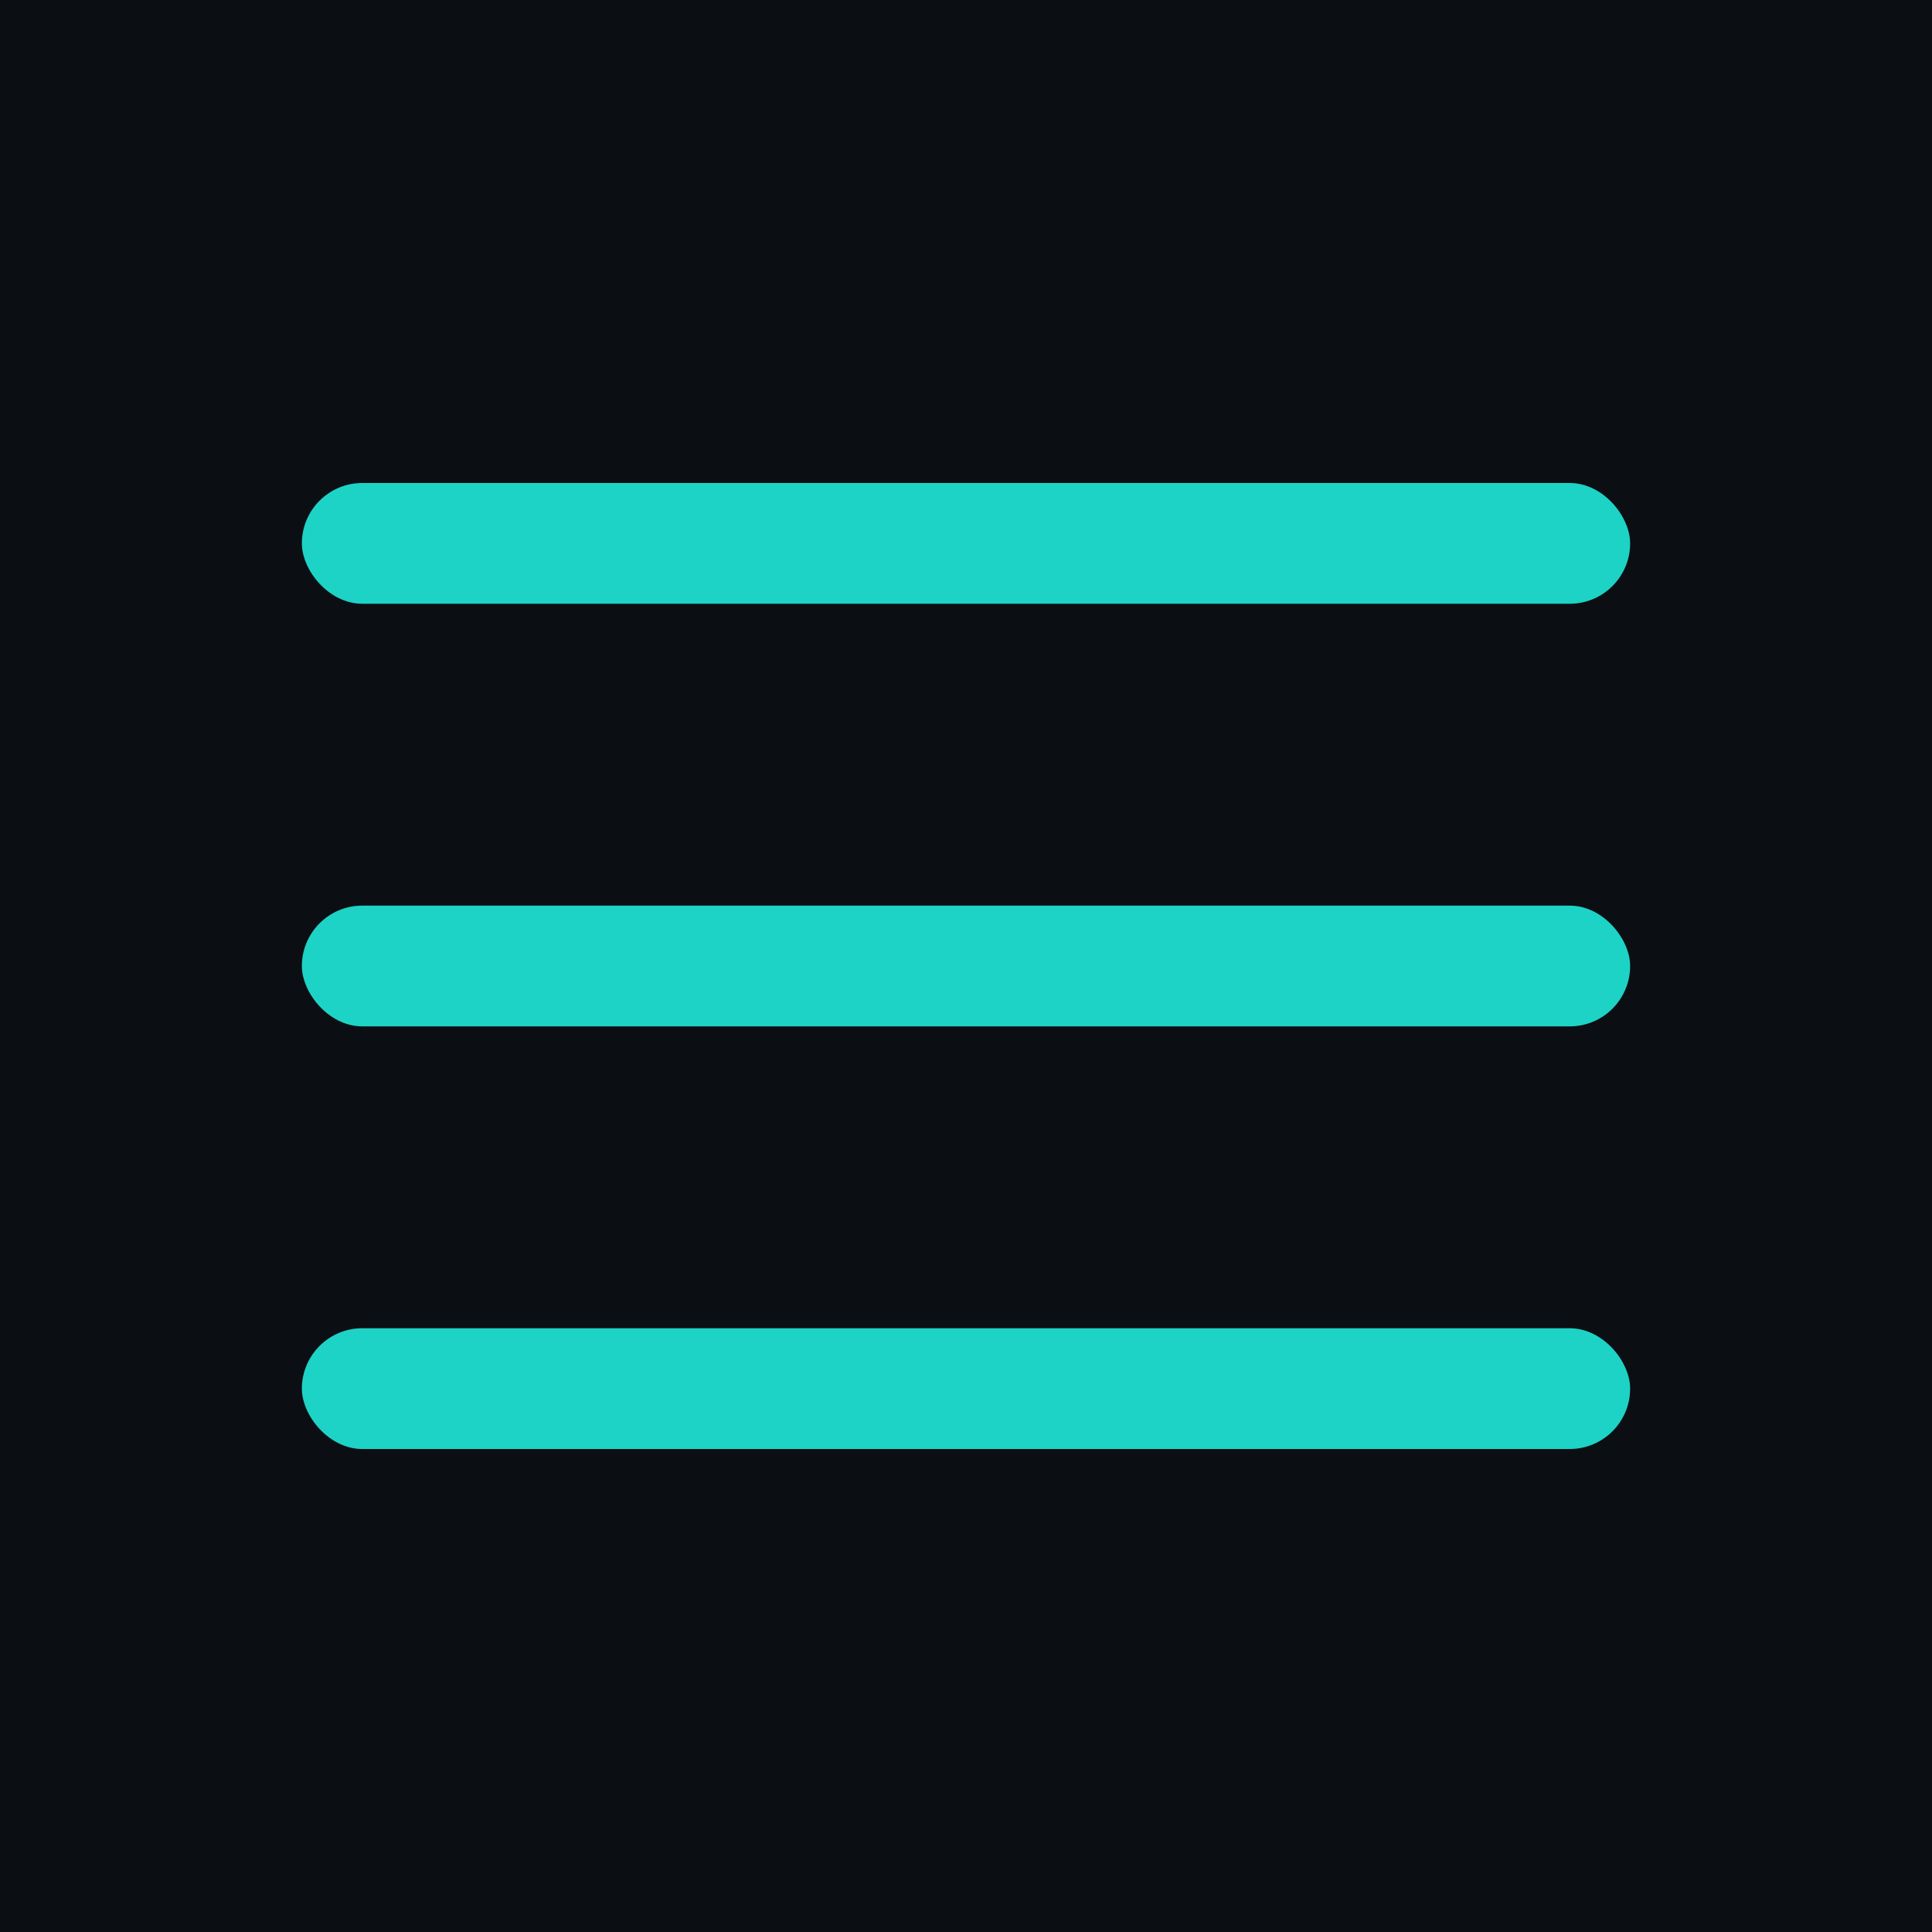 <svg xmlns="http://www.w3.org/2000/svg" width="256" height="256" viewBox="0 0 256 256">
  <rect width="256" height="256" fill="#0b0f14"/>
  <g fill="#1dd3c6">
    <rect x="40" y="64" width="176" height="16" rx="8"/>
    <rect x="40" y="120" width="176" height="16" rx="8"/>
    <rect x="40" y="176" width="176" height="16" rx="8"/>
  </g>
</svg>
